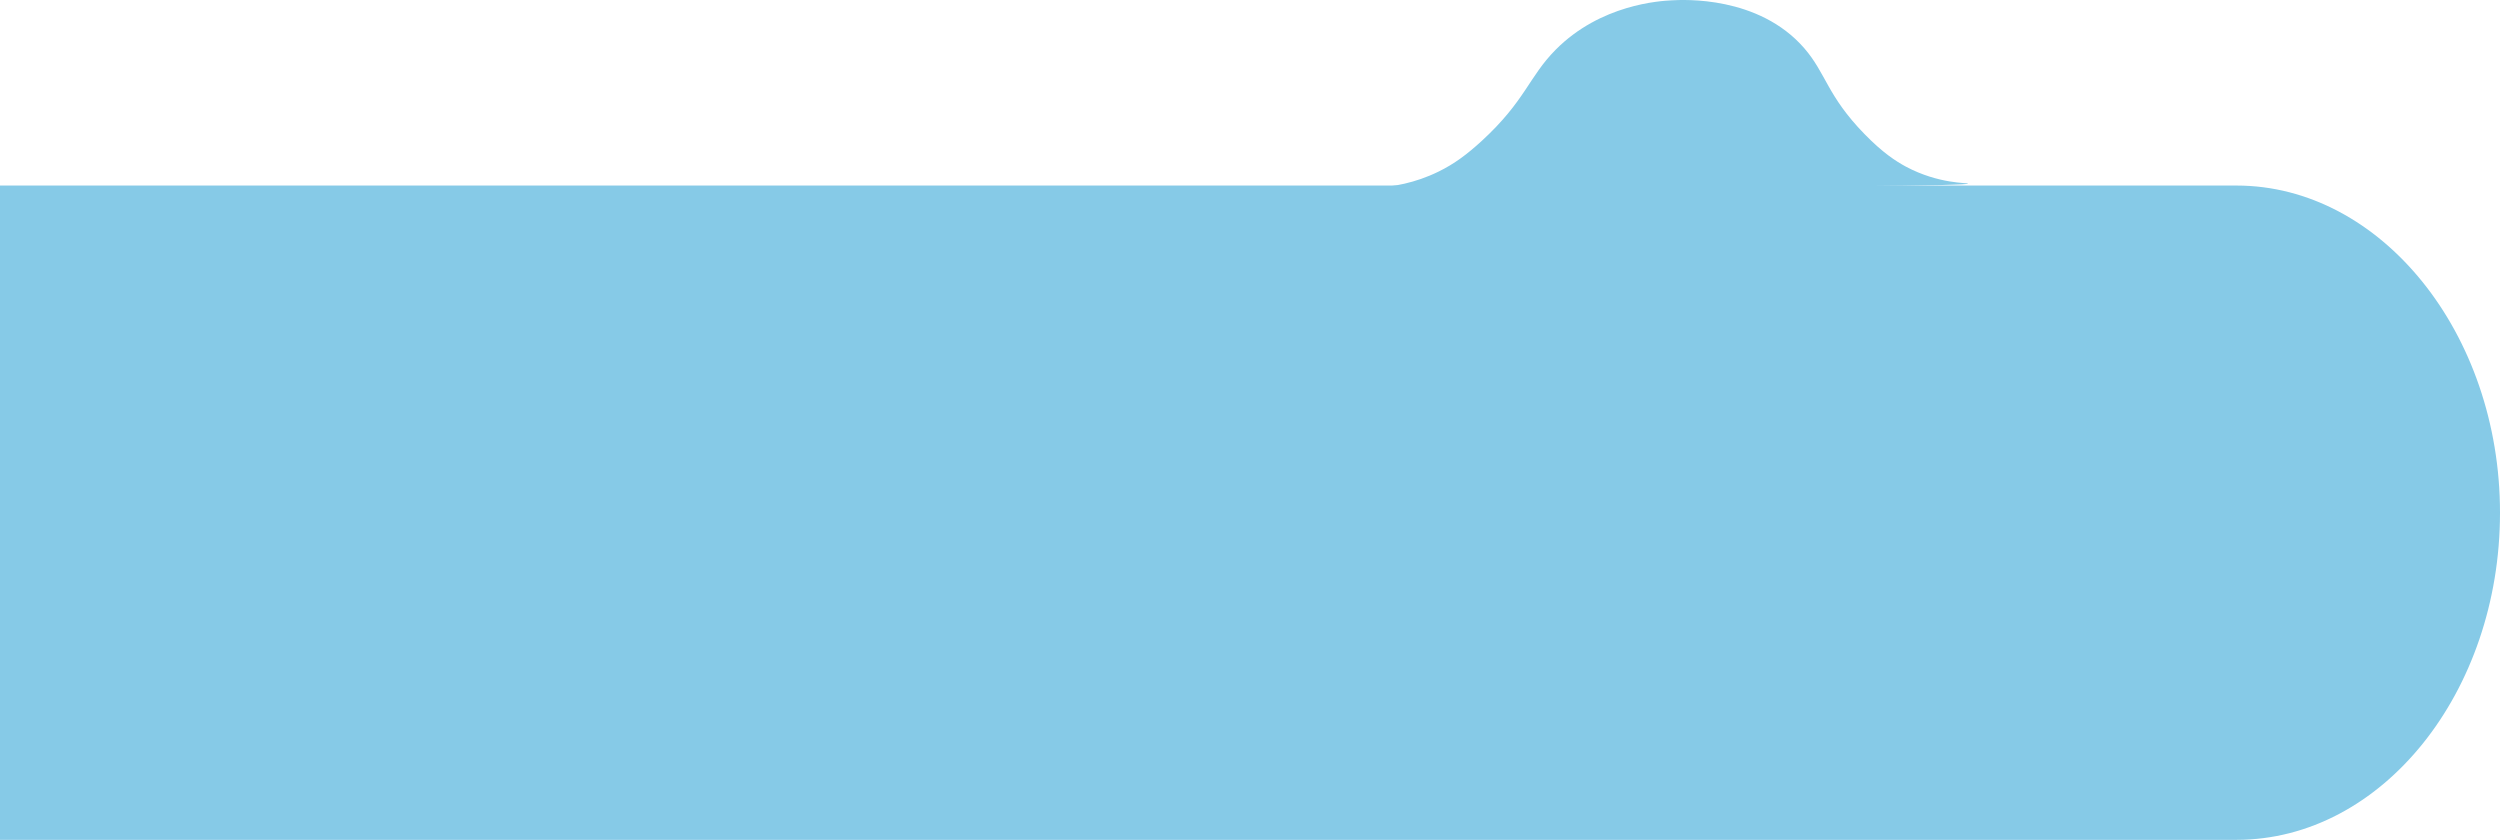 <svg width="256" height="86" viewBox="0 0 256 86" fill="none" xmlns="http://www.w3.org/2000/svg">
<path d="M229.01 19C243.813 19 256 34.126 256 52.5C256 70.874 243.92 86 229.01 86H0V19" fill="#86CAE7"/>
<path d="M201.524 18.803C201.524 19.007 188.448 19.191 141.093 19.201C142.583 19.109 144.839 18.783 147.313 17.569C148.922 16.784 150.244 15.794 151.744 14.417C156.206 10.307 156.533 7.89 159.296 5.095C163.916 0.434 170.007 0.098 171.149 0.036C172.372 -0.035 180.072 -0.453 184.752 4.932C187.008 7.533 187.087 9.787 190.922 13.724C192.78 15.631 194.132 16.508 195.155 17.059C198.553 18.874 201.534 18.701 201.534 18.803H201.524Z" fill="#86CAE7"/>
</svg>
